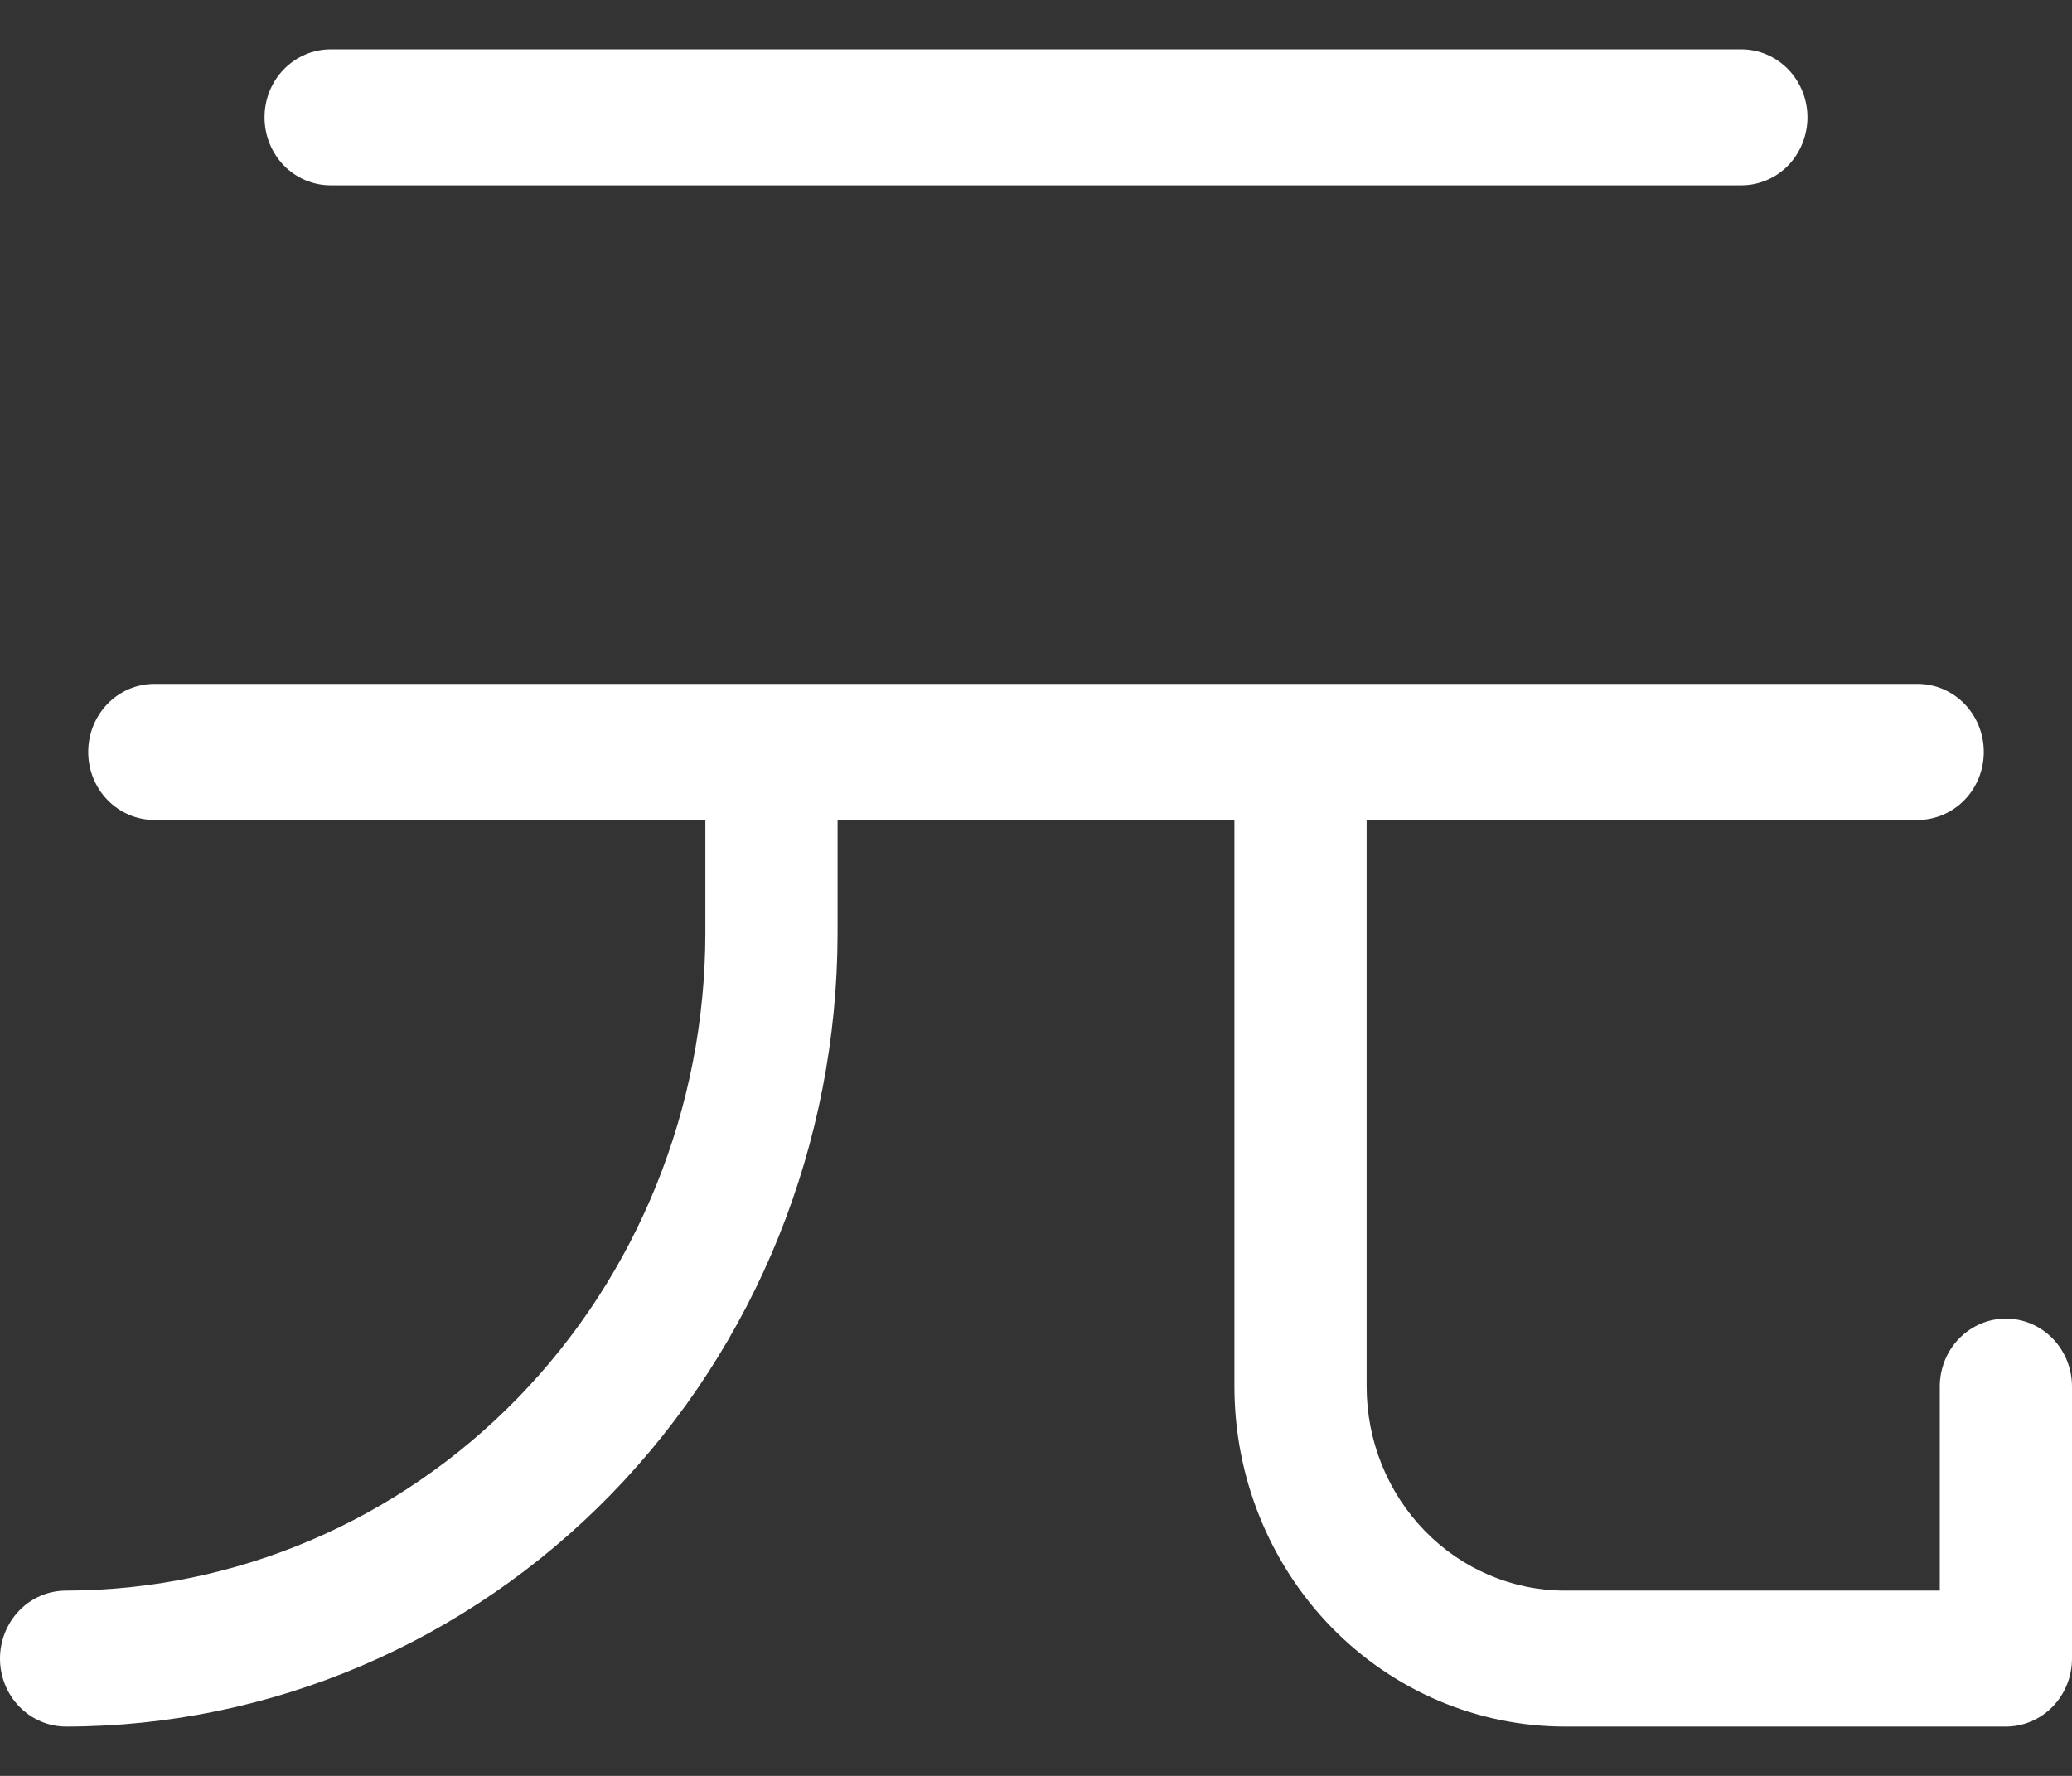 <svg width="21" height="18" viewBox="0 0 21 18" fill="none" xmlns="http://www.w3.org/2000/svg">
<rect x="0" y="0" width="21" height="18" fill="#333333" stroke="none"/>
<path d="M2.681 1.189C2.681 1.006 2.751 0.831 2.877 0.702C3.003 0.573 3.173 0.5 3.351 0.5H17.649C17.827 0.5 17.997 0.573 18.123 0.702C18.248 0.831 18.319 1.006 18.319 1.189C18.319 1.372 18.248 1.547 18.123 1.677C17.997 1.806 17.827 1.878 17.649 1.878H3.351C3.173 1.878 3.003 1.806 2.877 1.677C2.751 1.547 2.681 1.372 2.681 1.189ZM20.33 13.365C20.152 13.365 19.982 13.438 19.856 13.567C19.73 13.696 19.66 13.871 19.66 14.054V16.122H15.862C15.328 16.122 14.817 15.904 14.44 15.516C14.063 15.128 13.851 14.602 13.851 14.054V8.311H19.436C19.614 8.311 19.784 8.238 19.91 8.109C20.036 7.98 20.106 7.804 20.106 7.622C20.106 7.439 20.036 7.264 19.91 7.134C19.784 7.005 19.614 6.932 19.436 6.932H1.564C1.386 6.932 1.216 7.005 1.09 7.134C0.964 7.264 0.894 7.439 0.894 7.622C0.894 7.804 0.964 7.98 1.09 8.109C1.216 8.238 1.386 8.311 1.564 8.311H7.149V9.459C7.147 11.226 6.464 12.919 5.249 14.168C4.035 15.417 2.388 16.119 0.67 16.122C0.492 16.122 0.322 16.194 0.196 16.323C0.071 16.453 0 16.628 0 16.811C0 16.994 0.071 17.169 0.196 17.298C0.322 17.427 0.492 17.5 0.67 17.5C2.743 17.498 4.731 16.65 6.197 15.142C7.662 13.635 8.487 11.591 8.489 9.459V8.311H12.511V14.054C12.511 14.968 12.864 15.845 13.492 16.491C14.121 17.137 14.973 17.5 15.862 17.5H20.33C20.508 17.5 20.678 17.427 20.804 17.298C20.929 17.169 21 16.994 21 16.811V14.054C21 13.871 20.929 13.696 20.804 13.567C20.678 13.438 20.508 13.365 20.33 13.365Z" fill="white"/>
</svg>
